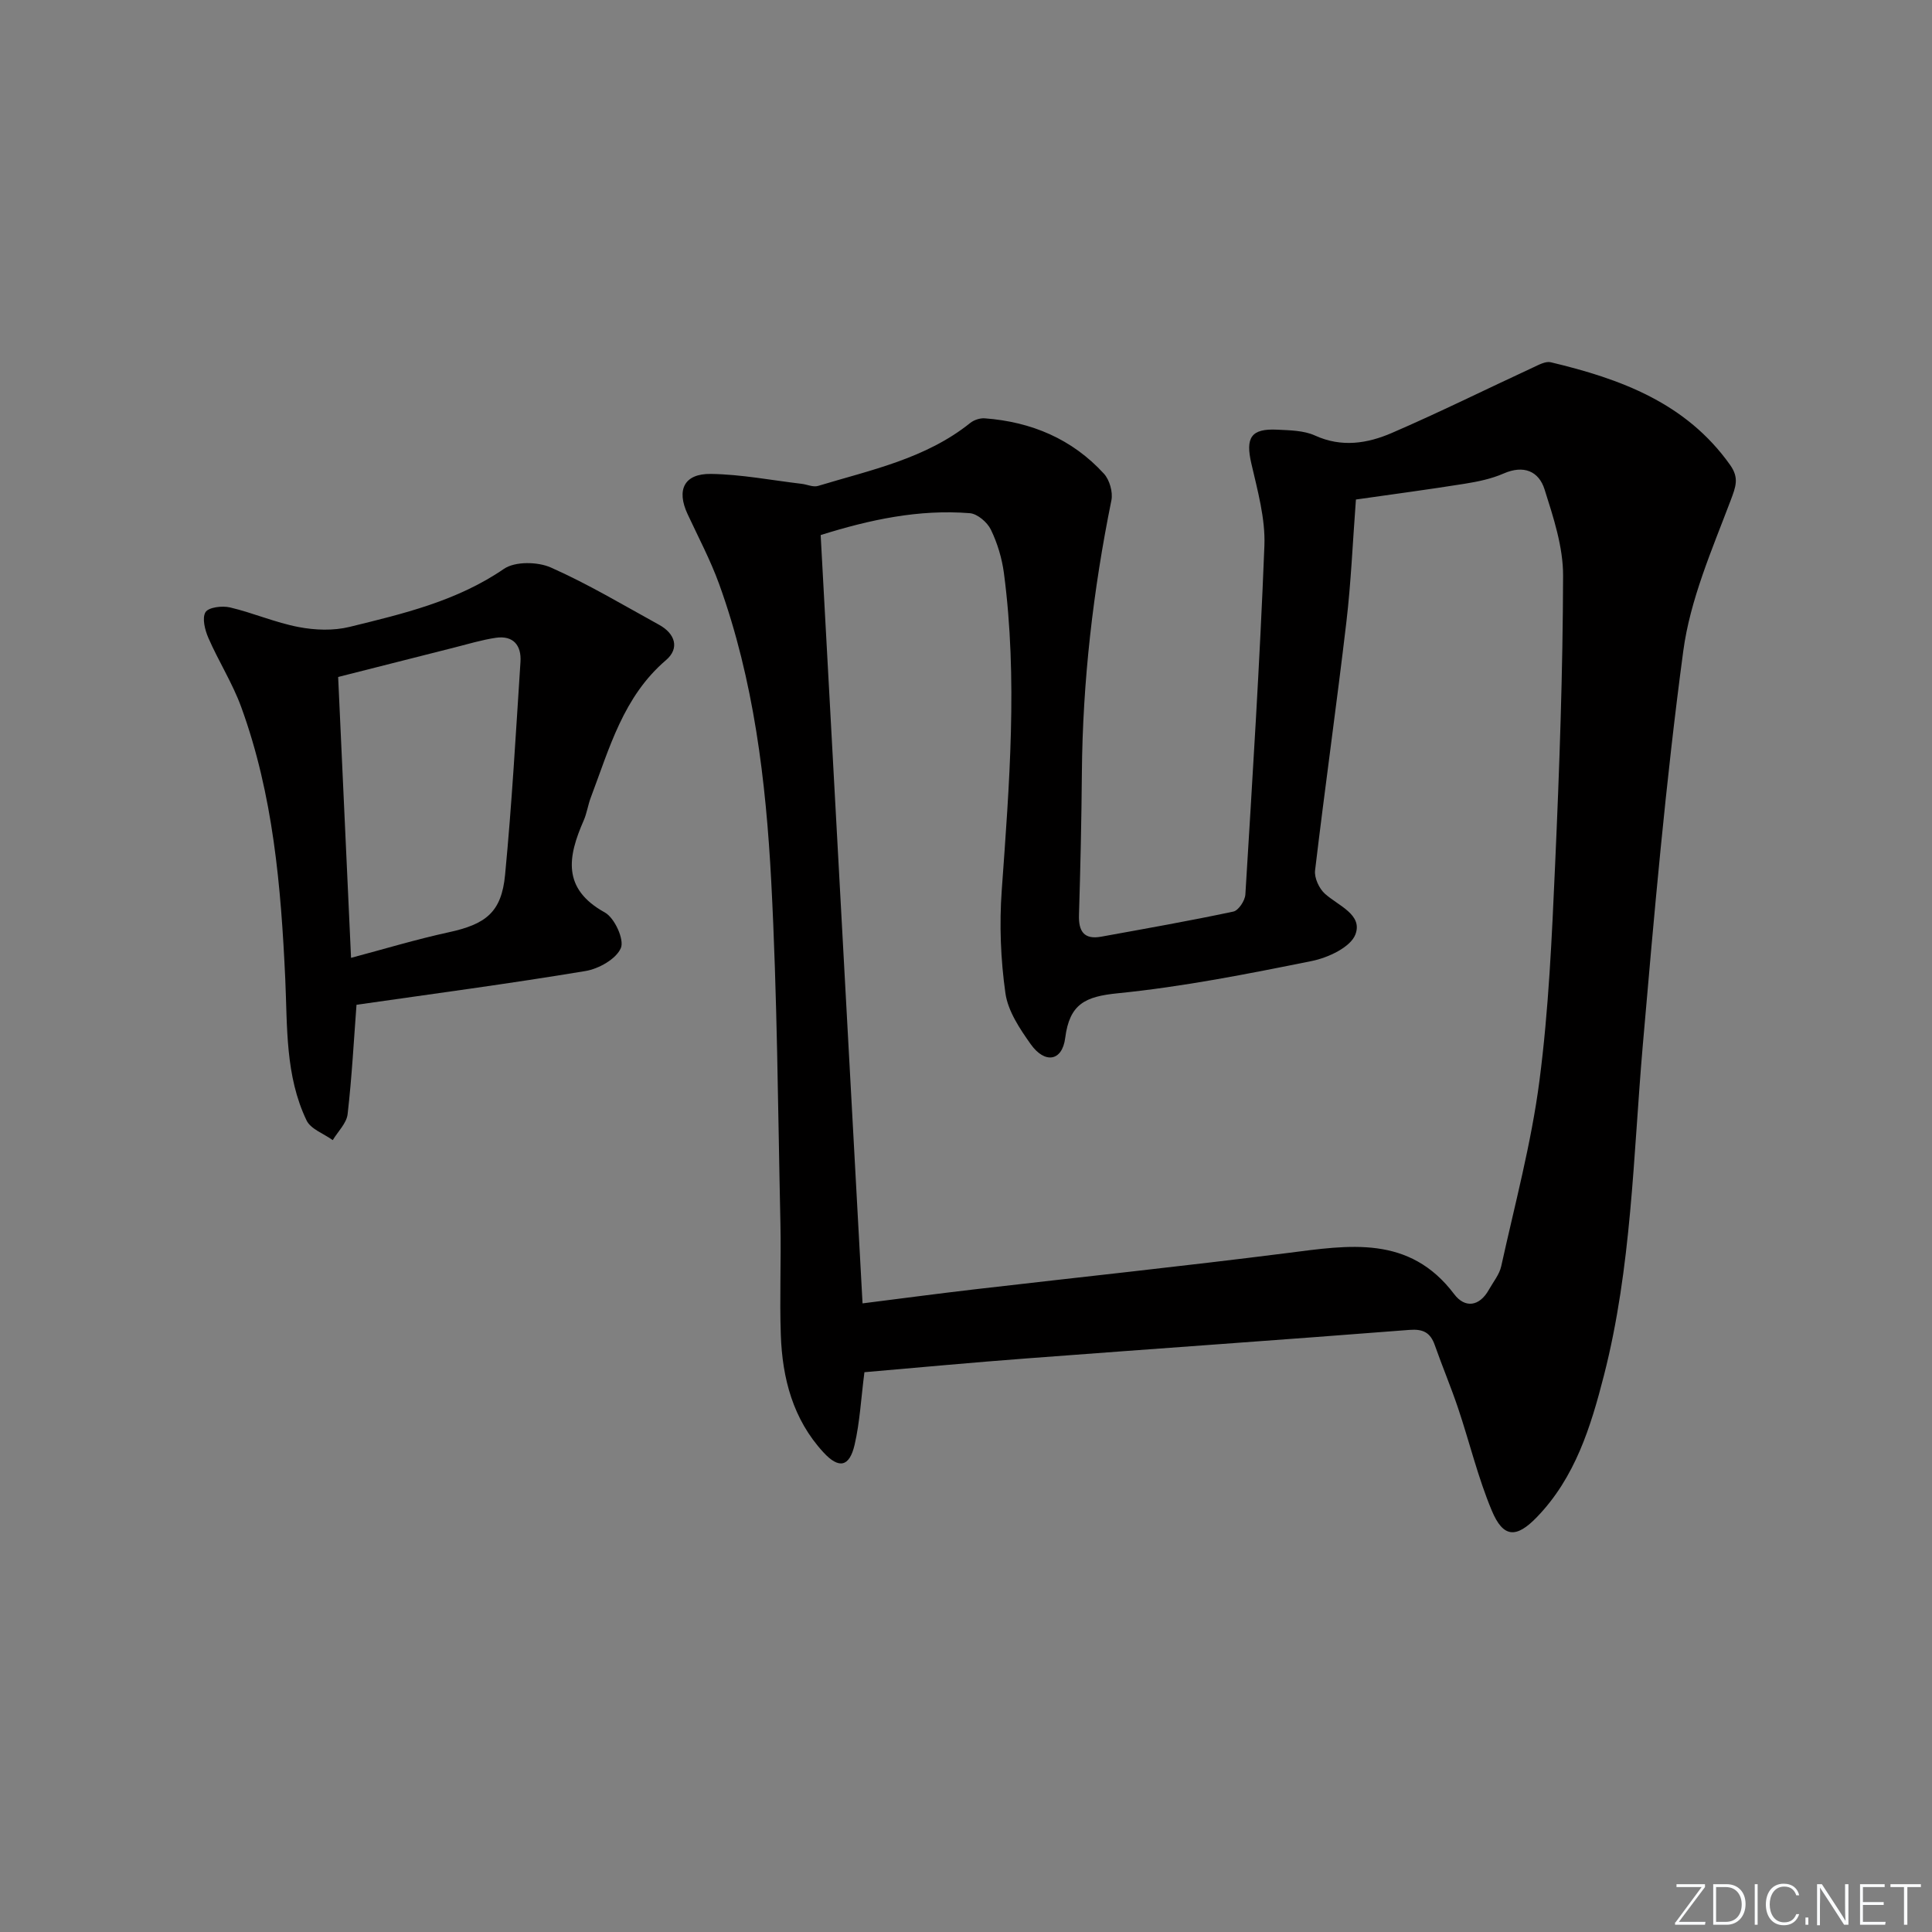 <svg enable-background="new 0 0 400 400" viewBox="0 0 400 400" xmlns="http://www.w3.org/2000/svg"><rect x="0" y="0" width="400" height="400" fill="#808080" stroke="none"/><g fill="#fafbfc"><path d="m346.9 398 5.4-7.3h-5.2v-.6h5.9v.6l-5.4 7.2h5.5l-.1.6h-6.2v-.5z"/><path d="m354.7 390.1h2.8c2.3 0 3.9 1.6 3.9 4.1s-1.6 4.3-3.9 4.3h-2.8zm.6 7.8h2c2.2 0 3.3-1.6 3.3-3.6 0-1.8-1-3.6-3.3-3.6h-2z"/><path d="m363.9 390.1v8.4h-.6v-8.4z"/><path d="m372.5 396.3c-.4 1.3-1.4 2.3-3.2 2.3-2.4 0-3.7-1.9-3.7-4.3 0-2.3 1.2-4.3 3.7-4.3 1.8 0 2.9 1 3.2 2.4h-.6c-.4-1.1-1.1-1.8-2.5-1.8-2.1 0-3 1.9-3 3.7s.9 3.7 3 3.7c1.4 0 2.1-.7 2.5-1.7z"/><path d="m373.8 398.5v-1.5h.6v1.5z"/><path d="m376.2 398.5v-8.4h1c1.3 2 4.4 6.7 4.9 7.6-.1-1.2-.1-2.4-.1-3.8v-3.8h.7v8.4h-.9c-1.2-1.9-4.4-6.8-5-7.7.1 1.1 0 2.3 0 3.9v3.9h-.6z"/><path d="m390 394.4h-4.3v3.5h4.7l-.1.6h-5.2v-8.4h5.1v.6h-4.5v3.1h4.3z"/><path d="m394.2 390.7h-2.8v-.6h6.3v.6h-2.8v7.8h-.7z"/></g><path d="m178.97 284.1c-.71 5.51-.95 10.36-2.03 15.01-1.07 4.62-3.26 5.07-6.47 1.57-6.29-6.83-8.5-15.31-8.81-24.29-.27-7.66.08-15.33-.08-22.99-.52-23.62-.66-47.27-1.9-70.85-1.1-20.9-3.6-41.72-10.78-61.6-1.8-4.97-4.3-9.69-6.54-14.5-2.34-5.01-.74-8.41 4.83-8.33 6.27.09 12.52 1.31 18.78 2.05 1.14.13 2.39.74 3.38.44 10.94-3.31 22.3-5.63 31.55-13.06.77-.61 2-1.01 2.98-.94 9.65.72 18.1 4.27 24.68 11.47 1.17 1.28 1.89 3.82 1.54 5.52-3.78 18.63-5.95 37.4-6.11 56.42-.08 9.81-.3 19.63-.6 29.44-.1 3.38 1.06 5.11 4.6 4.47 9.14-1.66 18.29-3.27 27.37-5.2 1.06-.23 2.4-2.26 2.48-3.53 1.47-24.06 3-48.12 3.94-72.2.22-5.65-1.42-11.45-2.71-17.07-1.22-5.31-.08-7.24 5.36-6.97 2.64.13 5.51.16 7.82 1.21 5.52 2.52 10.86 1.65 15.91-.53 9.86-4.26 19.48-9.04 29.23-13.55 1.16-.54 2.59-1.34 3.67-1.09 14.44 3.44 28.02 8.4 37.14 21.26 1.91 2.7 1.19 4.48.08 7.43-3.85 10.17-8.36 20.48-9.78 31.12-3.64 27.14-6.03 54.45-8.39 81.74-1.97 22.83-2.3 45.84-8.03 68.21-2.73 10.66-5.96 21.15-13.9 29.36-4.25 4.4-6.95 4.29-9.31-1.34-2.87-6.84-4.61-14.15-6.98-21.21-1.48-4.4-3.29-8.69-4.83-13.07-.91-2.59-2.39-3.38-5.24-3.16-26.35 2.06-52.72 3.89-79.07 5.89-11.27.84-22.51 1.9-33.78 2.87zm-.39-14.25c8.08-1.02 15.61-2.02 23.15-2.9 21.61-2.51 43.25-4.79 64.84-7.53 12.72-1.62 25.22-3.79 34.51 8.53 2.21 2.93 5.22 2.59 7.19-.95.89-1.59 2.16-3.12 2.54-4.83 2.81-12.76 6.23-25.45 7.91-38.37 1.93-14.81 2.58-29.81 3.25-44.76.89-19.94 1.6-39.9 1.65-59.85.02-5.96-2-12.06-3.83-17.85-1.19-3.78-4.31-5.13-8.47-3.31-2.53 1.11-5.35 1.69-8.1 2.13-7.48 1.19-14.98 2.19-22.49 3.26-.67 8.84-1.01 17.15-1.98 25.39-2.02 17.15-4.44 34.26-6.48 51.41-.18 1.54.84 3.75 2.05 4.83 2.78 2.49 7.87 4.31 6.3 8.42-1 2.64-5.65 4.81-9 5.49-13.33 2.69-26.73 5.34-40.23 6.69-6.68.67-9.95 2.18-10.85 9.24-.62 4.88-4.23 5.39-7.14 1.3-2.27-3.2-4.72-6.86-5.24-10.57-.99-7-1.27-14.23-.76-21.29 1.57-21.9 3.34-43.77.45-65.68-.41-3.08-1.35-6.21-2.7-8.99-.74-1.53-2.79-3.29-4.36-3.41-10.54-.84-20.69 1.33-30.88 4.53 2.89 53.13 5.77 105.87 8.67 159.07z" fill="#010000"/><path d="m73.81 208.03c-.54 7.14-.95 14.93-1.84 22.65-.22 1.88-2.01 3.59-3.08 5.37-1.85-1.34-4.55-2.27-5.42-4.08-4.44-9.25-3.96-19.4-4.41-29.3-.88-19.12-2.5-38.11-9.11-56.26-1.8-4.95-4.7-9.49-6.81-14.34-.71-1.63-1.34-4.11-.59-5.33.63-1.02 3.46-1.36 5.07-.98 4.79 1.13 9.38 3.14 14.2 4.06 3.41.66 7.22.79 10.56-.03 11.09-2.72 22.2-5.33 31.95-12.01 2.3-1.58 6.99-1.5 9.73-.28 7.71 3.42 15.01 7.79 22.42 11.87 3.31 1.82 4.27 4.86 1.41 7.3-8.86 7.57-11.71 18.25-15.57 28.44-.59 1.55-.81 3.24-1.47 4.75-3.26 7.44-4.57 14.12 4.38 19.06 2.01 1.11 4.07 5.62 3.31 7.37-.97 2.26-4.58 4.3-7.33 4.75-15.67 2.61-31.43 4.7-47.4 6.99zm-3.8-67.87c.9 19.67 1.77 38.66 2.67 58.15 6.76-1.79 13.41-3.81 20.17-5.28 7.72-1.67 10.98-4.13 11.72-11.89 1.41-14.67 2.23-29.4 3.19-44.11.22-3.4-1.48-5.52-5.12-4.98-2.89.43-5.72 1.29-8.56 2.01-8.14 2.05-16.28 4.13-24.07 6.1z" fill="#010000"/></svg>